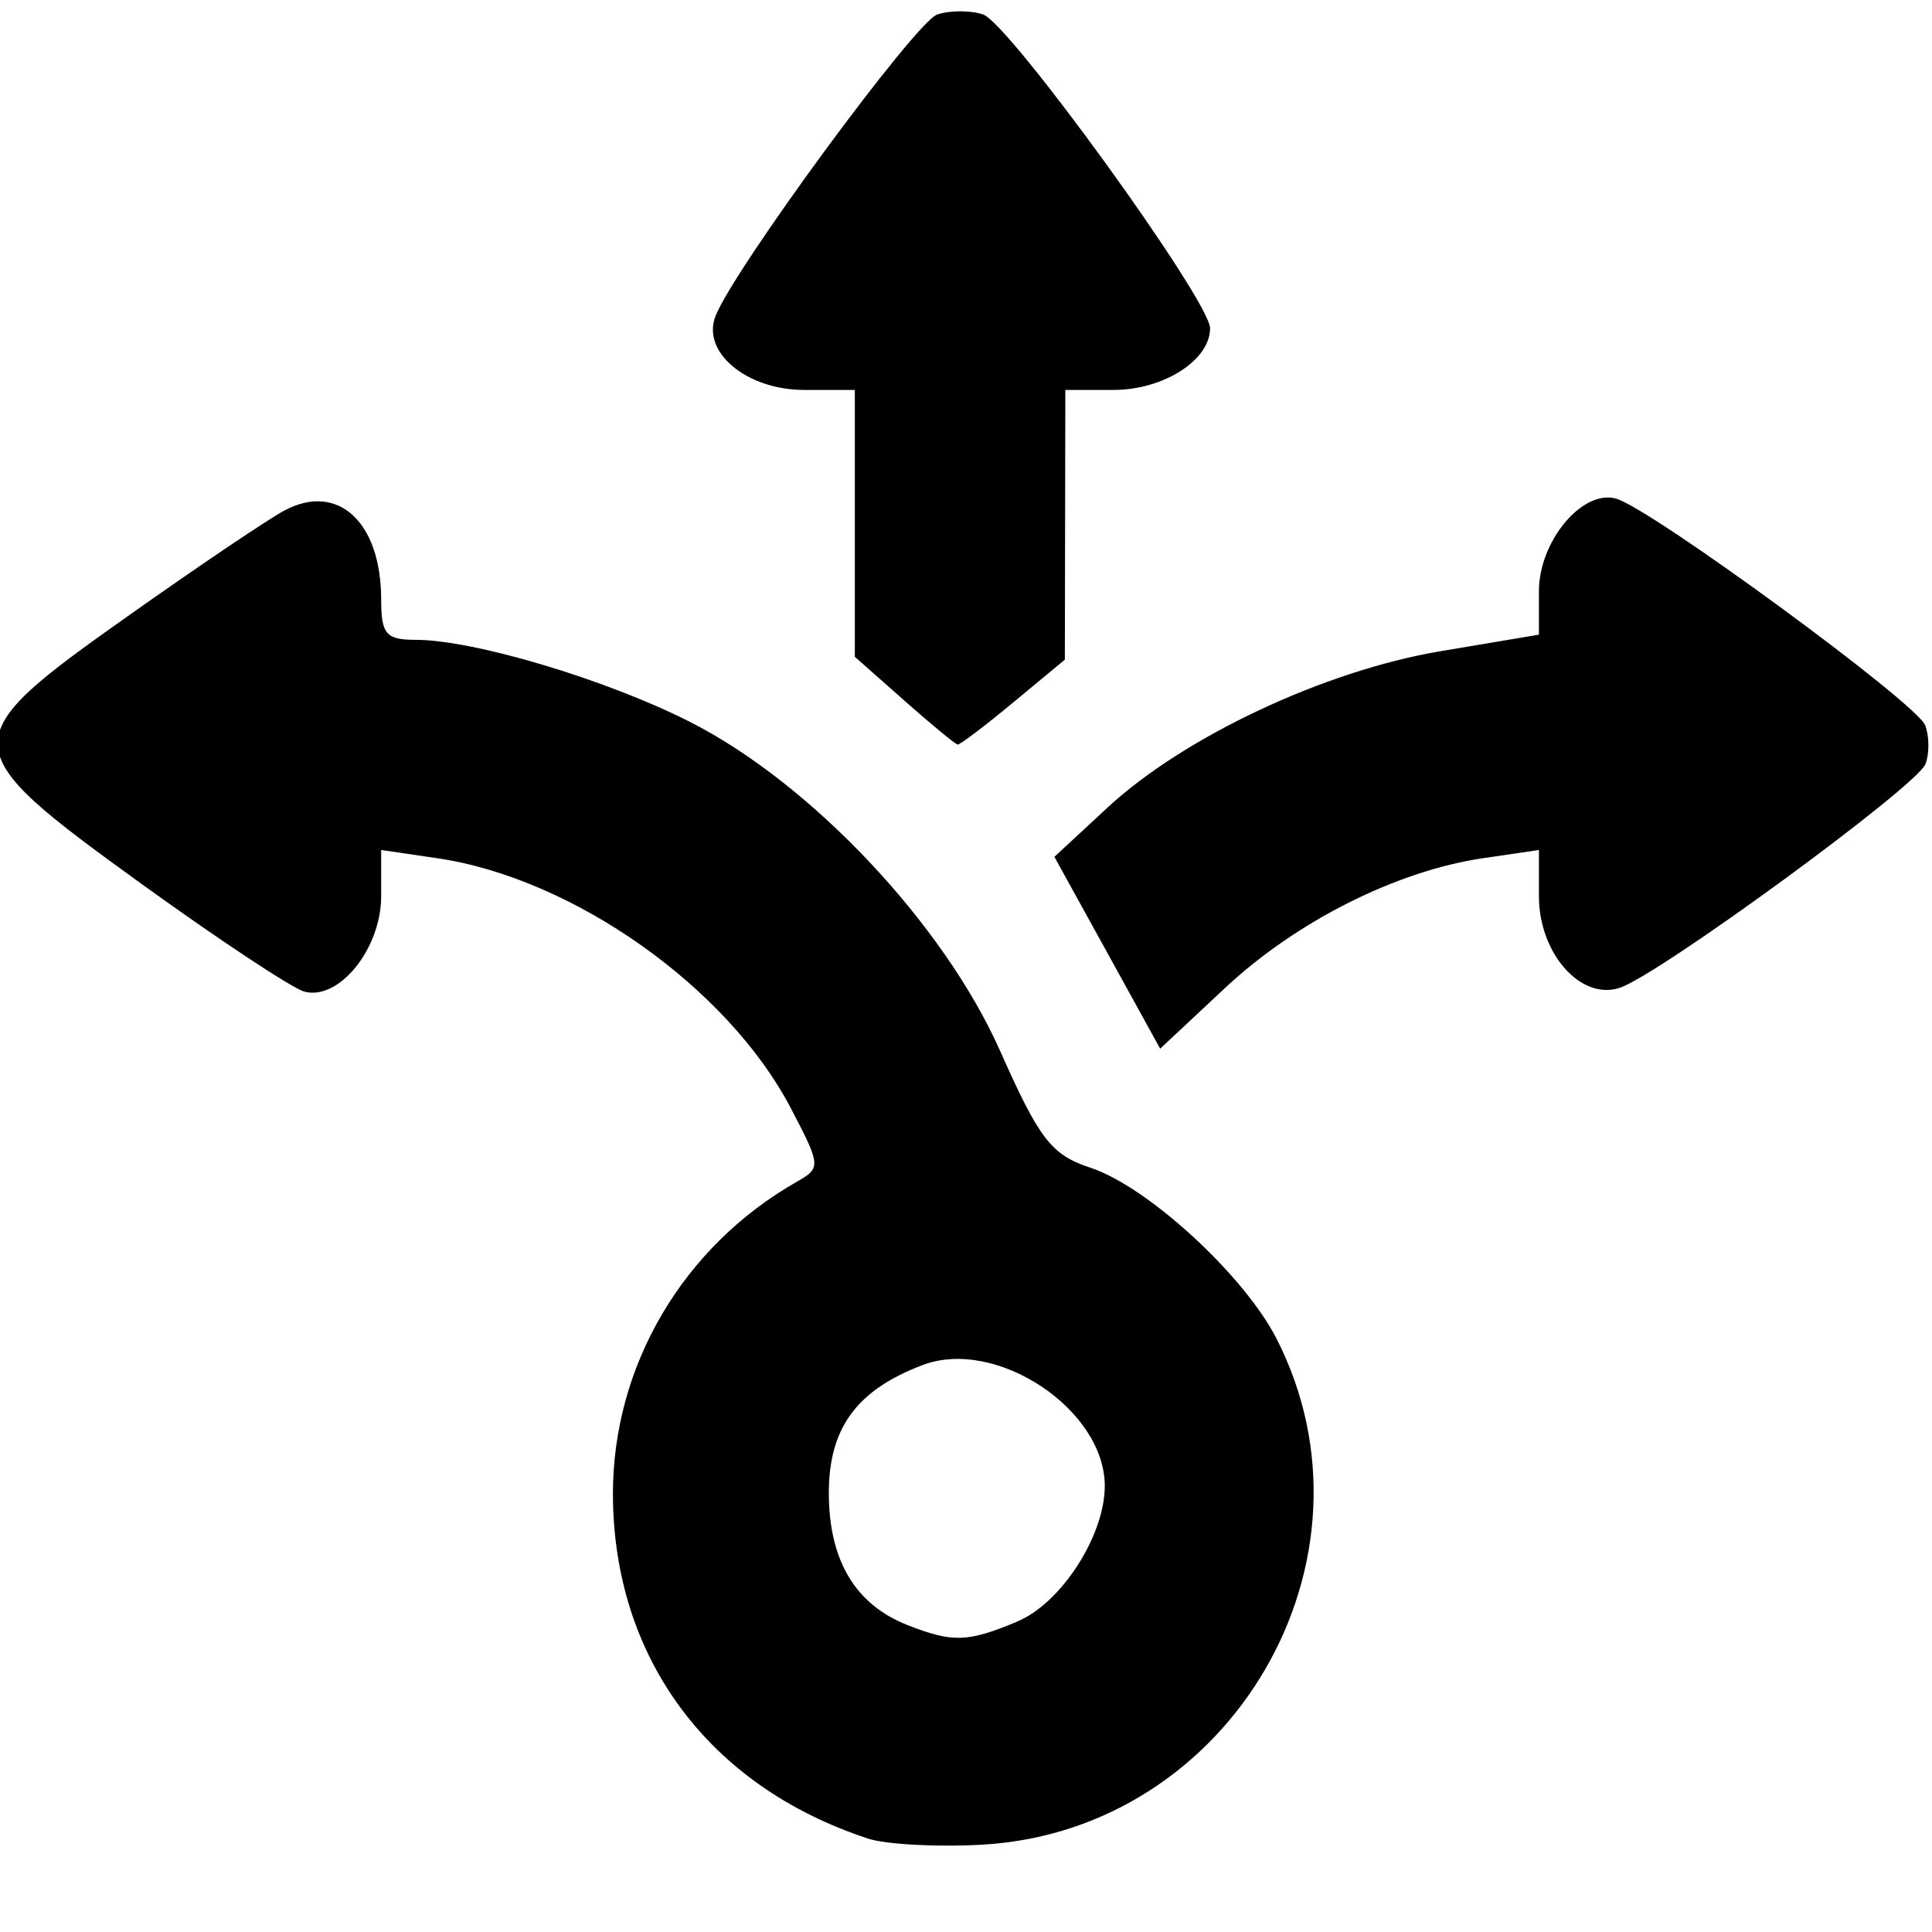 <?xml version="1.0" encoding="UTF-8" standalone="no"?>
<svg
   xmlns:dc="http://purl.org/dc/elements/1.1/"
   xmlns:cc="http://creativecommons.org/ns#"
   xmlns:rdf="http://www.w3.org/1999/02/22-rdf-syntax-ns#"
   xmlns:svg="http://www.w3.org/2000/svg"
   xmlns="http://www.w3.org/2000/svg"
   xmlns:sodipodi="http://sodipodi.sourceforge.net/DTD/sodipodi-0.dtd"
   xmlns:inkscape="http://www.inkscape.org/namespaces/inkscape"
   fill="#000000"
   height="48"
   viewBox="0 0 24 24"
   width="48"
   version="1.1"
   id="svg4708"
   sodipodi:docname="goto-to-differend-directions-from-circle.svg"
   inkscape:version="0.92.1 r15371">
  <defs
     id="defs4712" />
  <sodipodi:namedview
     pagecolor="#ffffff"
     bordercolor="#666666"
     borderopacity="1"
     objecttolerance="10"
     gridtolerance="10"
     guidetolerance="10"
     inkscape:pageopacity="0"
     inkscape:pageshadow="2"
     inkscape:window-width="1920"
     inkscape:window-height="1017"
     id="namedview4710"
     showgrid="false"
     inkscape:zoom="2.4583333"
     inkscape:cx="-28.246581"
     inkscape:cy="-9.1667654"
     inkscape:window-x="-8"
     inkscape:window-y="-6"
     inkscape:window-maximized="1"
     inkscape:current-layer="svg4708" />
  <path
     style="fill:#000000;stroke-width:0.163"
     d="M 10.782,22.839 C 8.803,22.19 7.621,20.596 7.614,18.569 c -0.005,-1.599 0.869,-3.085 2.288,-3.891 0.298,-0.169 0.296,-0.199 -0.081,-0.917 -0.786,-1.499 -2.705,-2.854 -4.391,-3.1 l -0.695,-0.102 v 0.574 c 0,0.651 -0.523,1.301 -0.955,1.185 -0.149,-0.04 -1.061,-0.644 -2.028,-1.342 -2.343,-1.694 -2.348,-1.778 -0.163,-3.323 0.876,-0.62 1.753,-1.211 1.949,-1.314 0.661,-0.349 1.197,0.147 1.197,1.108 0,0.431 0.06,0.501 0.426,0.501 0.721,0 2.358,0.488 3.401,1.015 1.506,0.76 3.159,2.511 3.862,4.092 0.489,1.101 0.637,1.291 1.122,1.451 0.712,0.235 1.911,1.337 2.312,2.124 1.4,2.743 -0.556,6.108 -3.653,6.285 -0.558,0.032 -1.199,-0.002 -1.425,-0.076 z m 1.857,-2.697 c 0.545,-0.228 1.085,-1.066 1.085,-1.683 0,-0.951 -1.35,-1.848 -2.262,-1.502 -0.824,0.312 -1.169,0.787 -1.166,1.601 0.004,0.83 0.331,1.375 0.977,1.629 0.563,0.221 0.746,0.215 1.366,-0.044 z m 1.116,-8.307 -0.657,-1.191 0.659,-0.611 C 14.707,9.153 16.453,8.332 17.892,8.09 l 1.225,-0.206 v -0.54 c 0,-0.618 0.536,-1.264 0.955,-1.151 0.425,0.114 3.737,2.541 3.843,2.816 0.052,0.136 0.054,0.352 0.004,0.482 -0.106,0.276 -3.323,2.629 -3.803,2.782 -0.484,0.154 -0.999,-0.433 -0.999,-1.14 v -0.574 l -0.695,0.102 c -1.072,0.157 -2.319,0.784 -3.205,1.613 l -0.805,0.753 z M 11.232,8.701 10.619,8.159 V 6.501 4.844 H 9.991 c -0.713,0 -1.276,-0.466 -1.104,-0.914 0.222,-0.578 2.483,-3.656 2.754,-3.749 0.157,-0.054 0.415,-0.054 0.572,-0.001 0.327,0.111 2.819,3.556 2.819,3.898 0,0.396 -0.579,0.766 -1.198,0.766 H 13.234 l -0.003,1.675 -0.003,1.675 -0.64,0.531 c -0.352,0.292 -0.663,0.528 -0.692,0.524 -0.029,-0.004 -0.328,-0.251 -0.665,-0.548 z"
     id="path4663"
     inkscape:connector-curvature="0" />
</svg>

